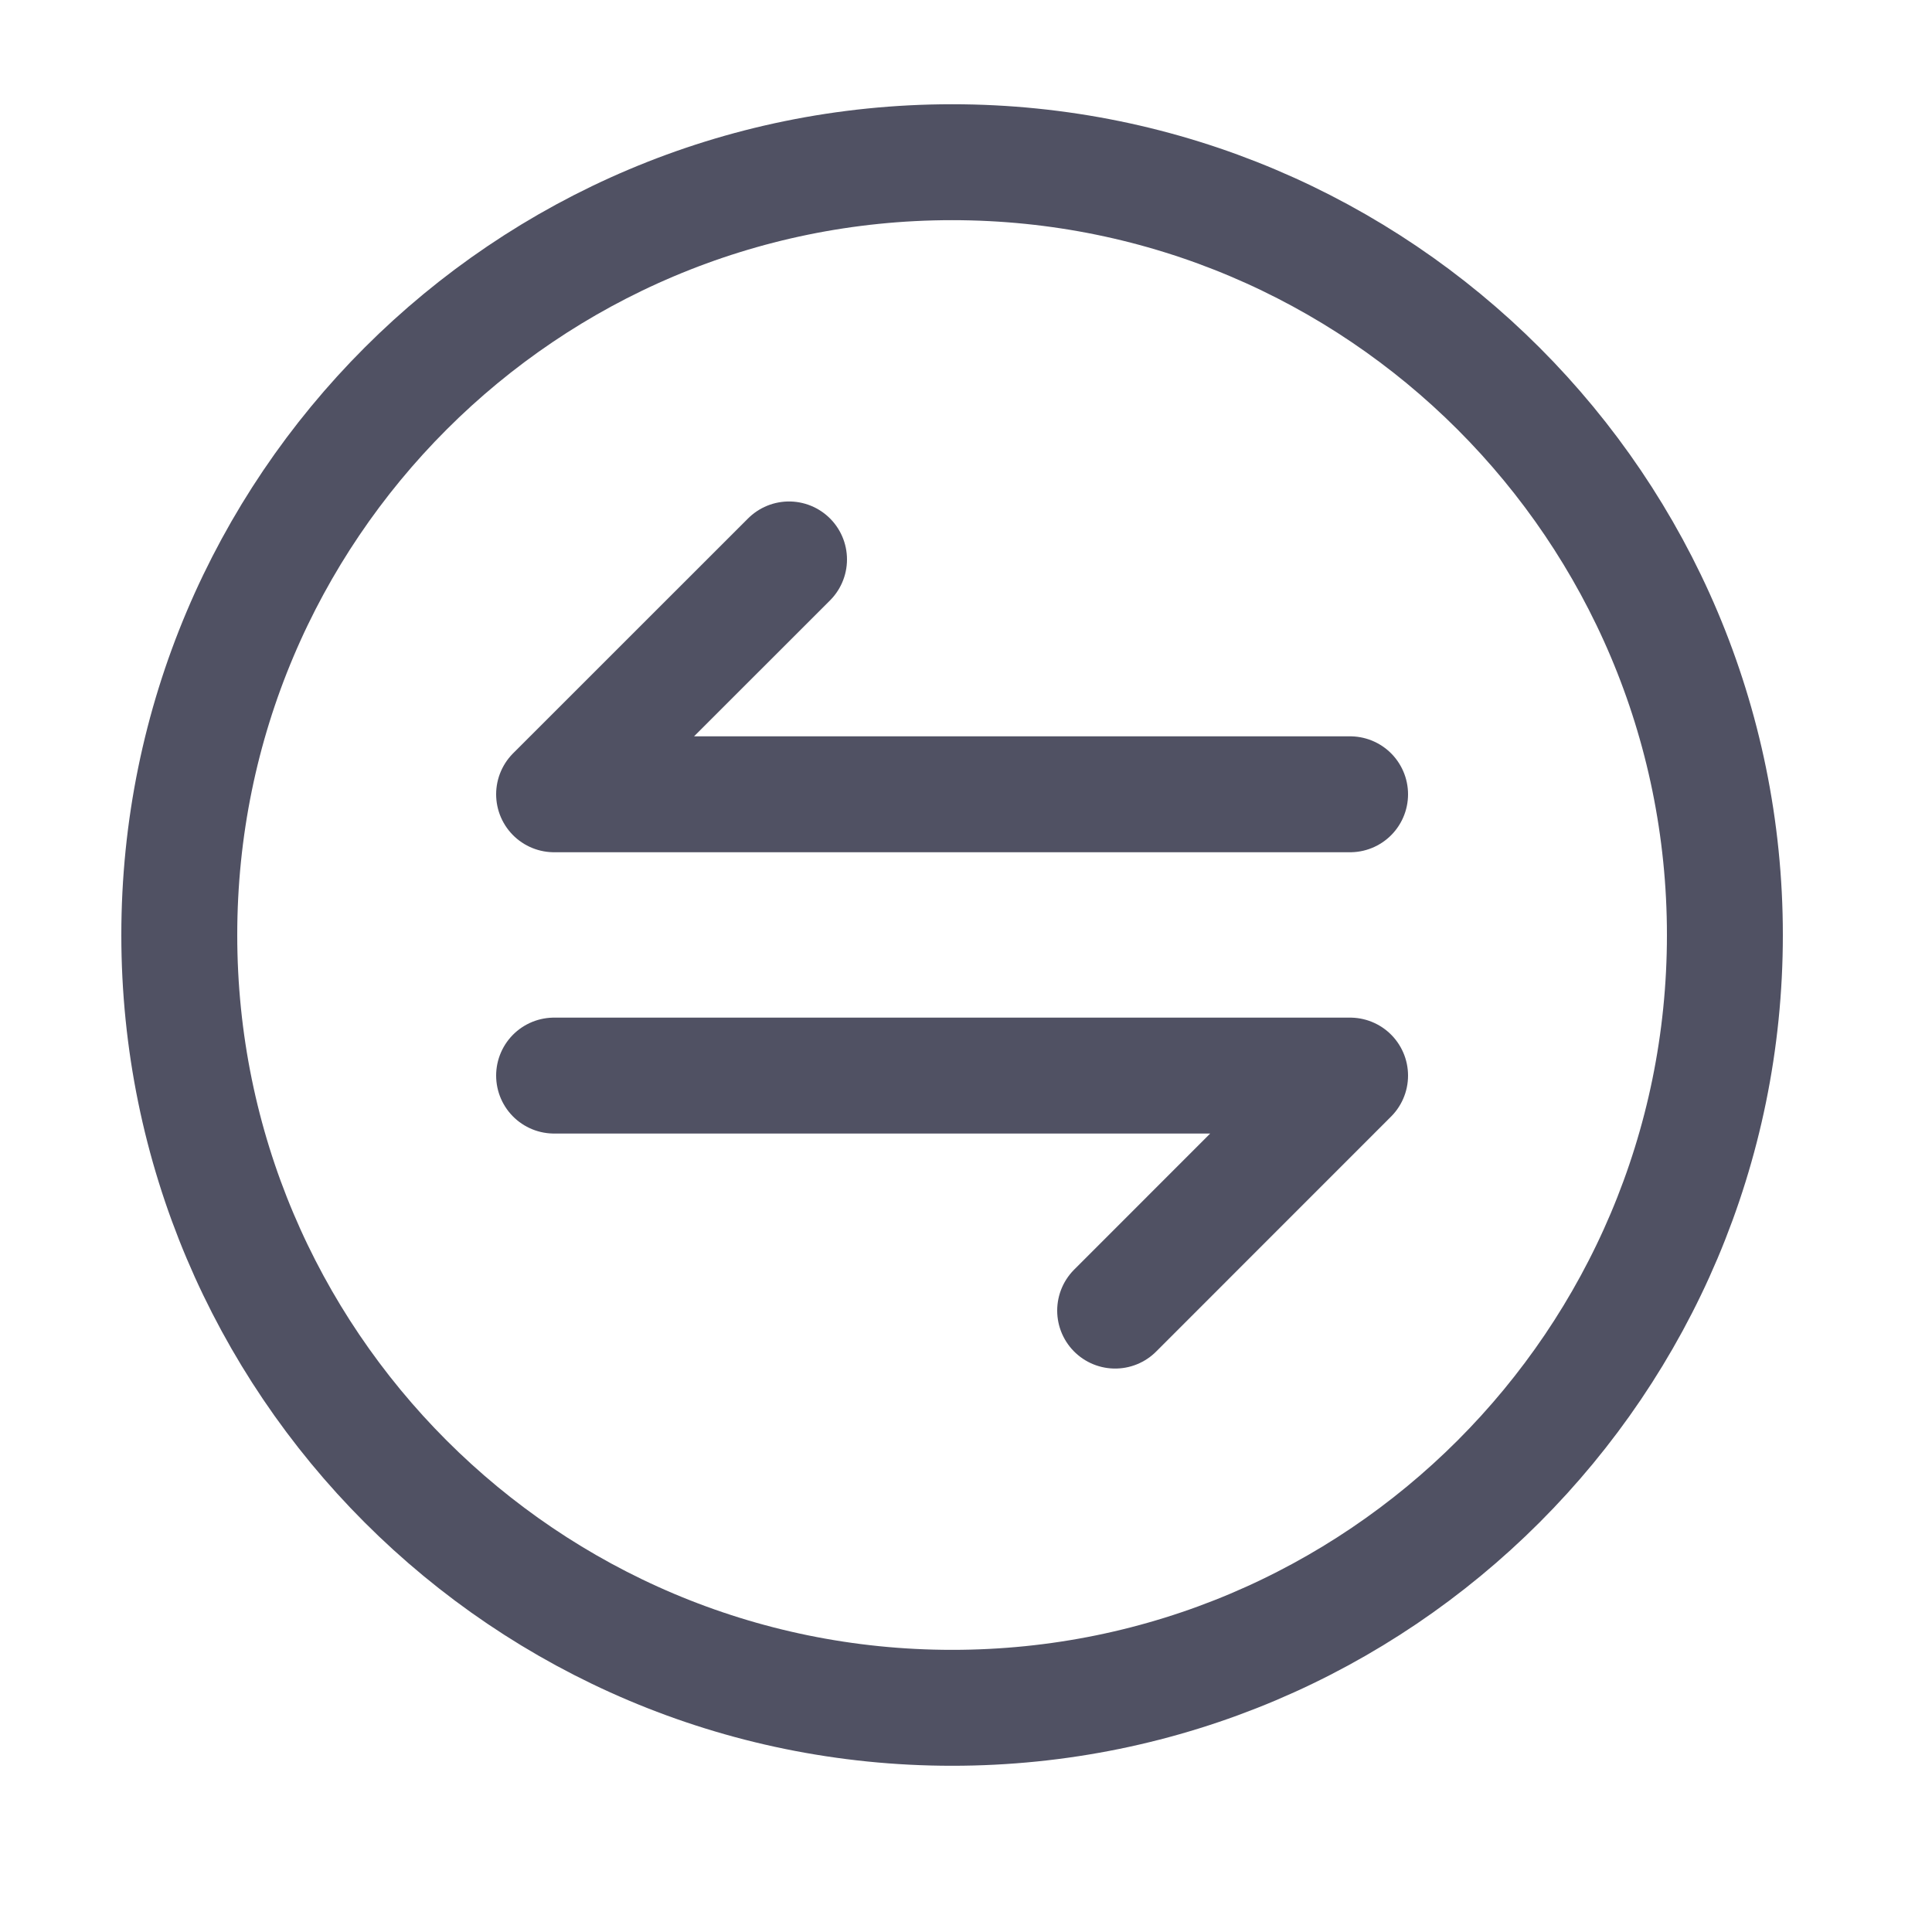<svg width="25" height="25" viewBox="0 0 25 25" fill="none" xmlns="http://www.w3.org/2000/svg">
<path d="M14.43 16.959L17.47 13.918H7.17M10.21 7.239L7.17 10.278H17.47" stroke="#505163" stroke-width="1.5" stroke-miterlimit="10" stroke-linecap="round" stroke-linejoin="round"/>
<path d="M12.32 22.099C17.843 22.099 22.32 17.622 22.32 12.099C22.32 6.576 17.843 2.099 12.32 2.099C6.797 2.099 2.32 6.576 2.32 12.099C2.32 17.622 6.797 22.099 12.32 22.099Z" stroke="#505163" stroke-width="1.5" stroke-linecap="round" stroke-linejoin="round"/>
</svg>
